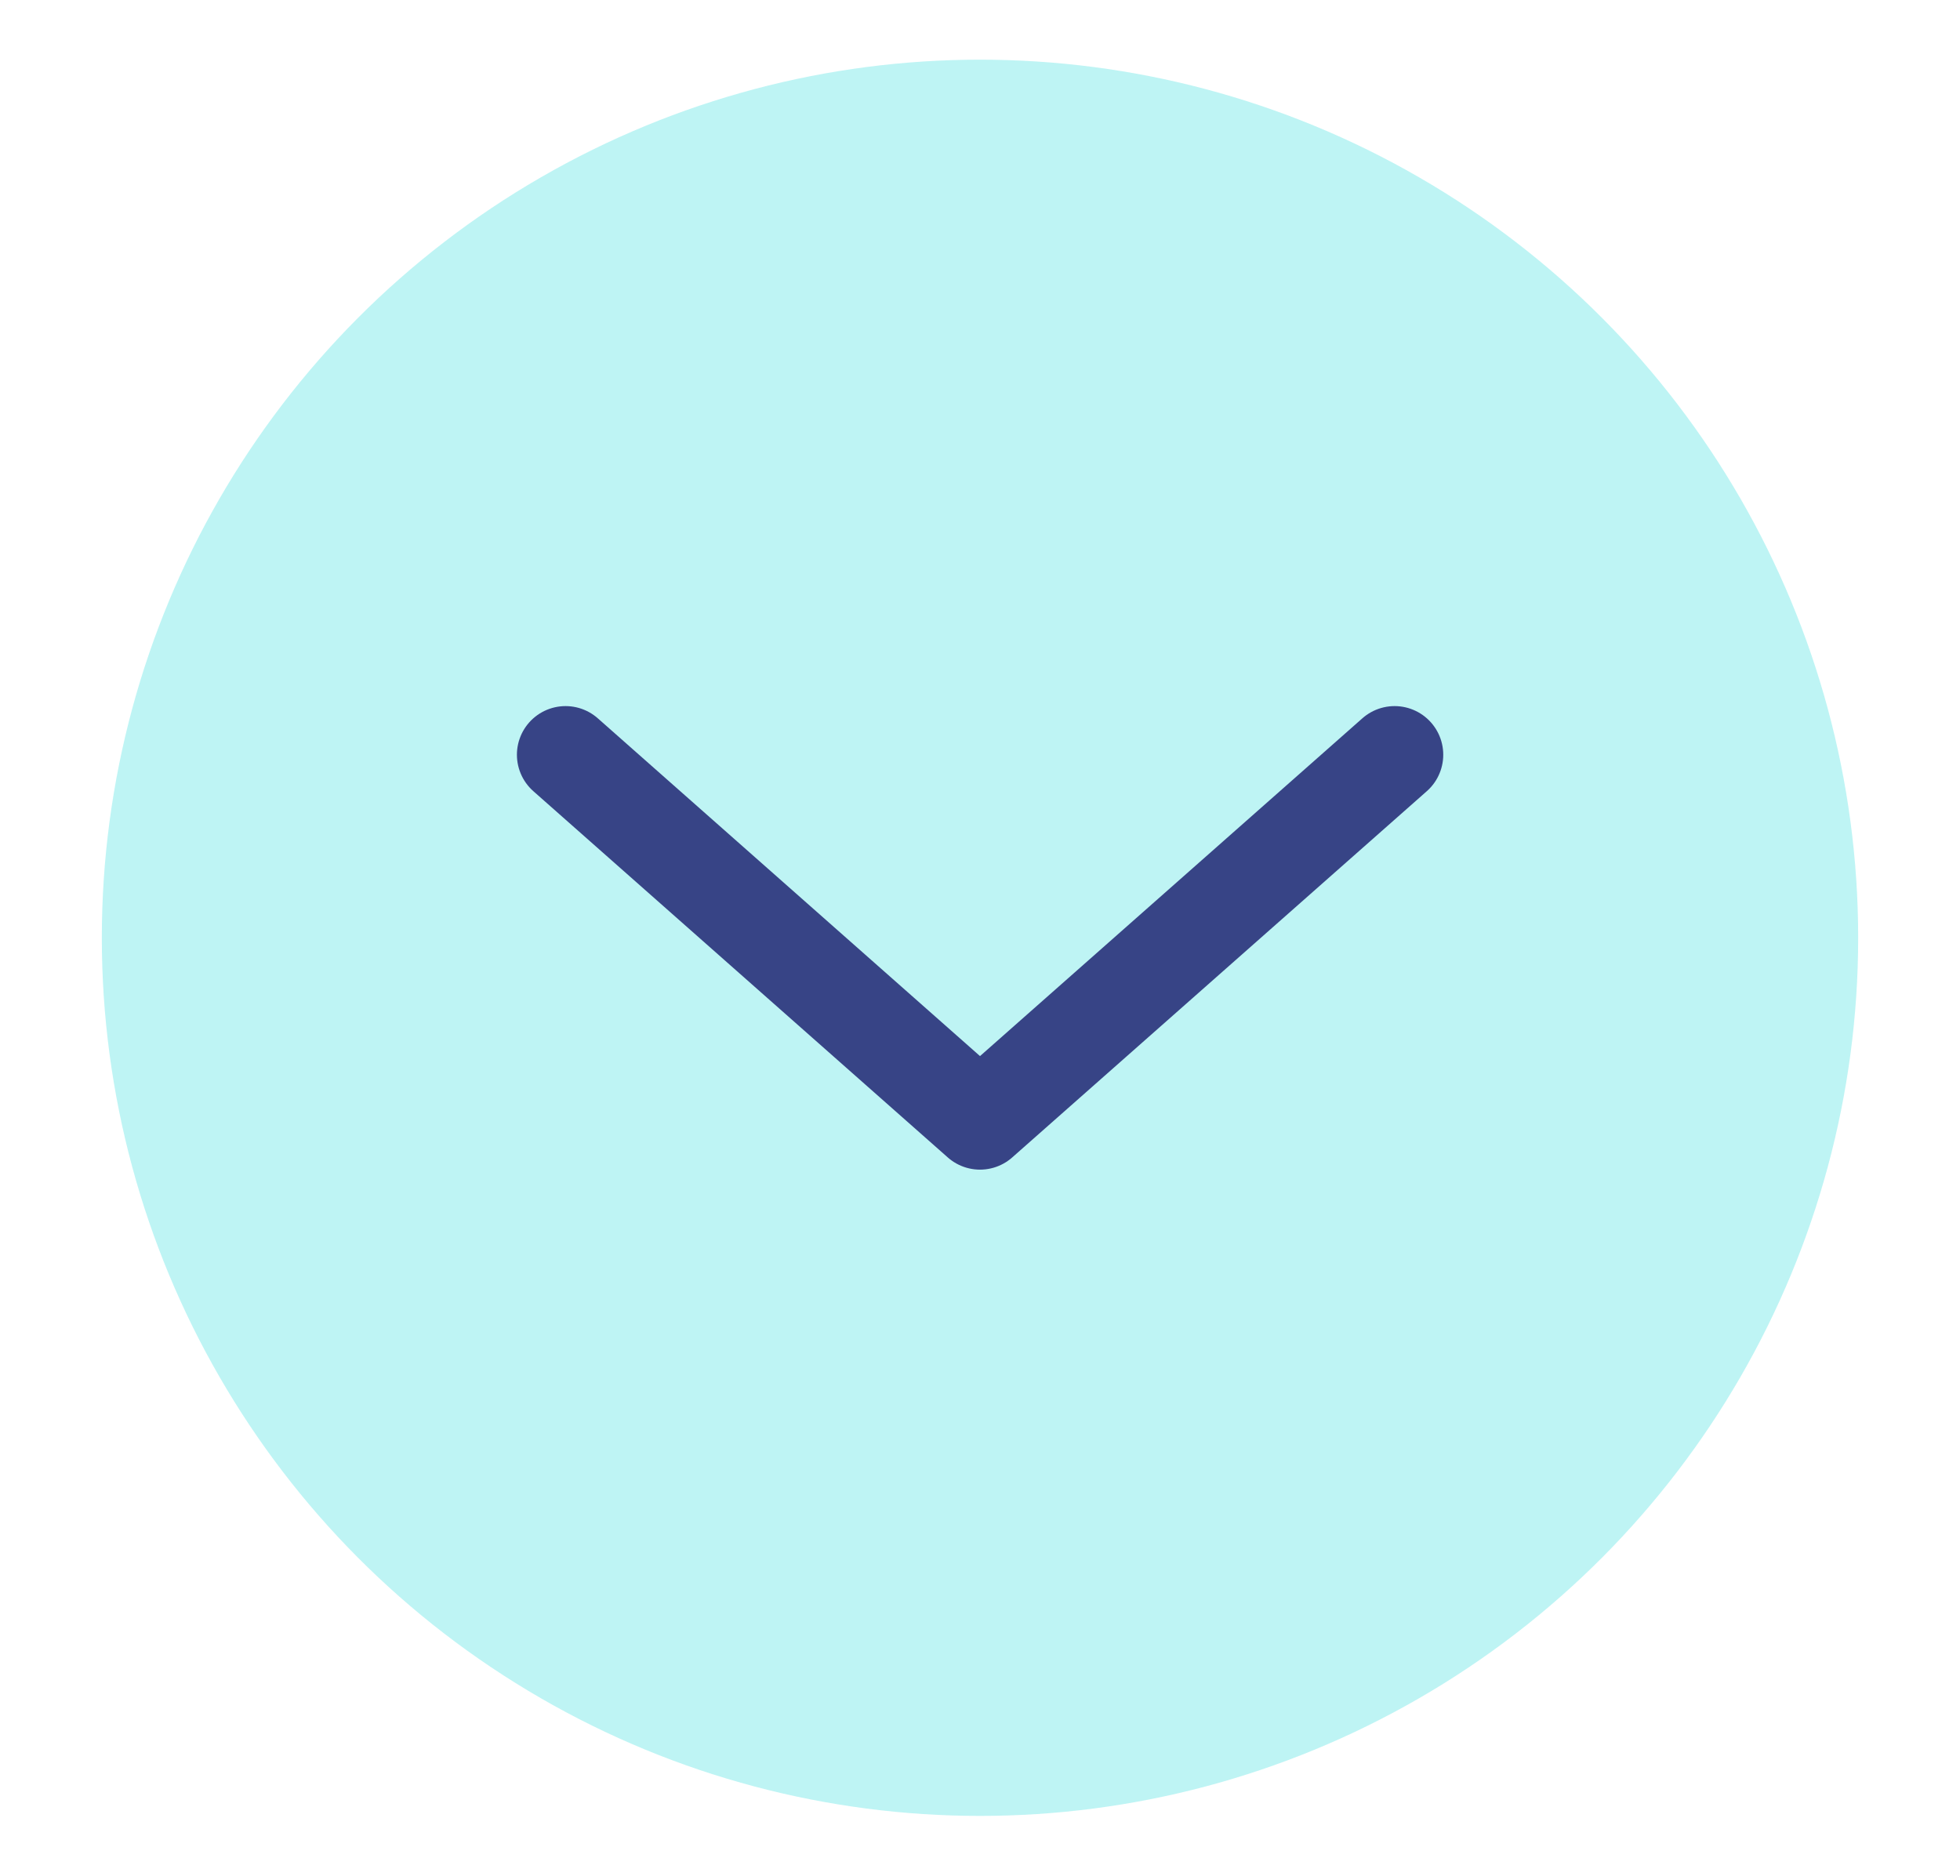 <?xml version="1.0" encoding="UTF-8"?>
<svg id="Layer_2" data-name="Layer 2" xmlns="http://www.w3.org/2000/svg" xmlns:xlink="http://www.w3.org/1999/xlink" viewBox="0 0 120.88 115.69">
  <defs>
    <style>
      .cls-1, .cls-2 {
        stroke-width: 0px;
      }

      .cls-1, .cls-3 {
        fill: none;
      }

      .cls-2 {
        fill: #bef4f4;
      }

      .cls-3 {
        stroke: #374486;
        stroke-linecap: round;
        stroke-linejoin: round;
        stroke-width: 6px;
      }
    </style>
    <clipPath id="clippath">
      <rect class="cls-1" x="435.83" y="-63.38" width="1920" height="6094.06"/>
    </clipPath>
    <clipPath id="clippath-1">
      <polygon class="cls-1" points="435.83 973.92 435.83 1463.78 435.83 1687.14 435.83 2463.57 2355.83 2463.57 2355.83 1687.14 2355.83 1463.78 2355.83 973.92 435.83 973.92"/>
    </clipPath>
    <clipPath id="clippath-2">
      <rect class="cls-1" x="435.83" y="-63.31" width="1920" height="6094.06"/>
    </clipPath>
  </defs>
  <circle class="cls-2" cx="60.44" cy="57.84" r="54.16"/>
  <polyline class="cls-3" points="86.01 46.55 60.44 69.14 34.88 46.55"/>
</svg>